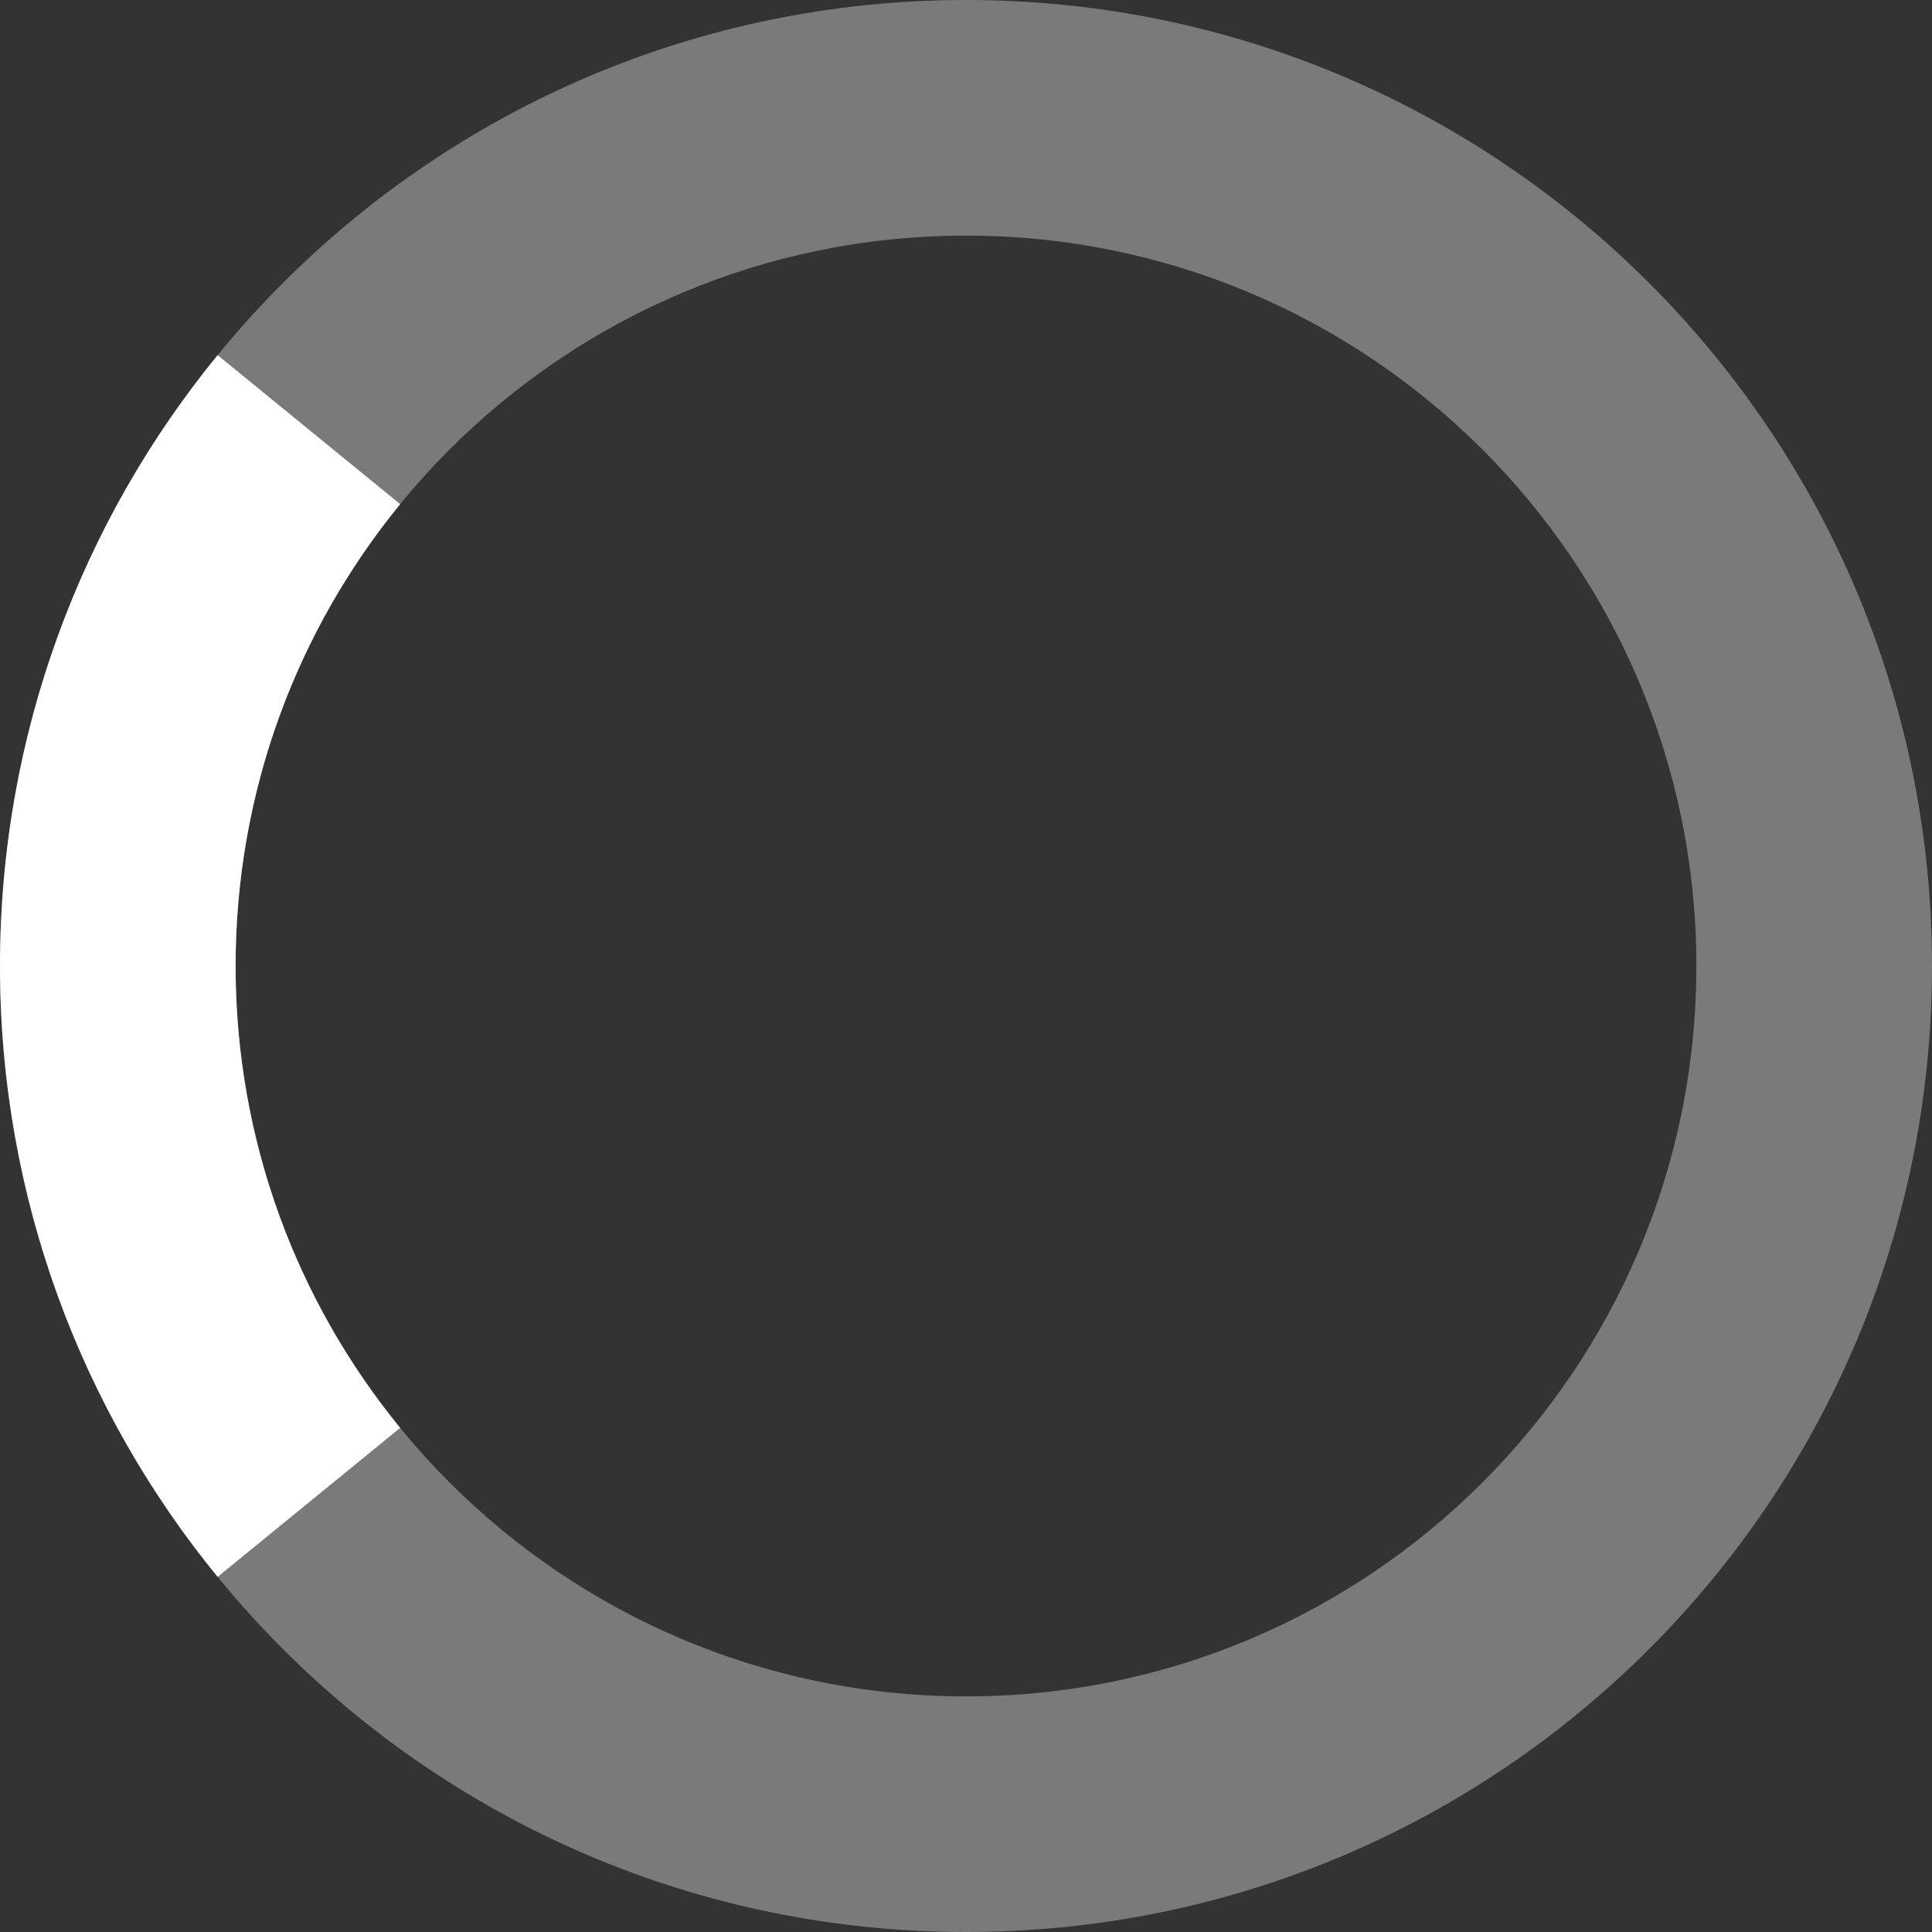 <svg width="164" height="164" viewBox="0 0 164 164" fill="none" xmlns="http://www.w3.org/2000/svg">
<rect x="0" y="0" width="164" height="164" fill="#333333" stroke="none"/>
<path fill-rule="evenodd" clip-rule="evenodd" d="M82 144C116.242 144 144 116.242 144 82C144 47.758 116.242 20 82 20C47.758 20 20 47.758 20 82C20 116.242 47.758 144 82 144ZM82 164C127.287 164 164 127.287 164 82C164 36.713 127.287 0 82 0C36.713 0 0 36.713 0 82C0 127.287 36.713 164 82 164Z" fill="white" fill-opacity="0.35"/>
<path d="M33.968 121.206L18.474 133.854C6.926 119.724 0 101.671 0 82C0 62.329 6.927 44.276 18.474 30.146L33.968 42.794C25.237 53.477 20 67.127 20 82C20 96.873 25.237 110.523 33.968 121.206Z" fill="white"/>
</svg>
